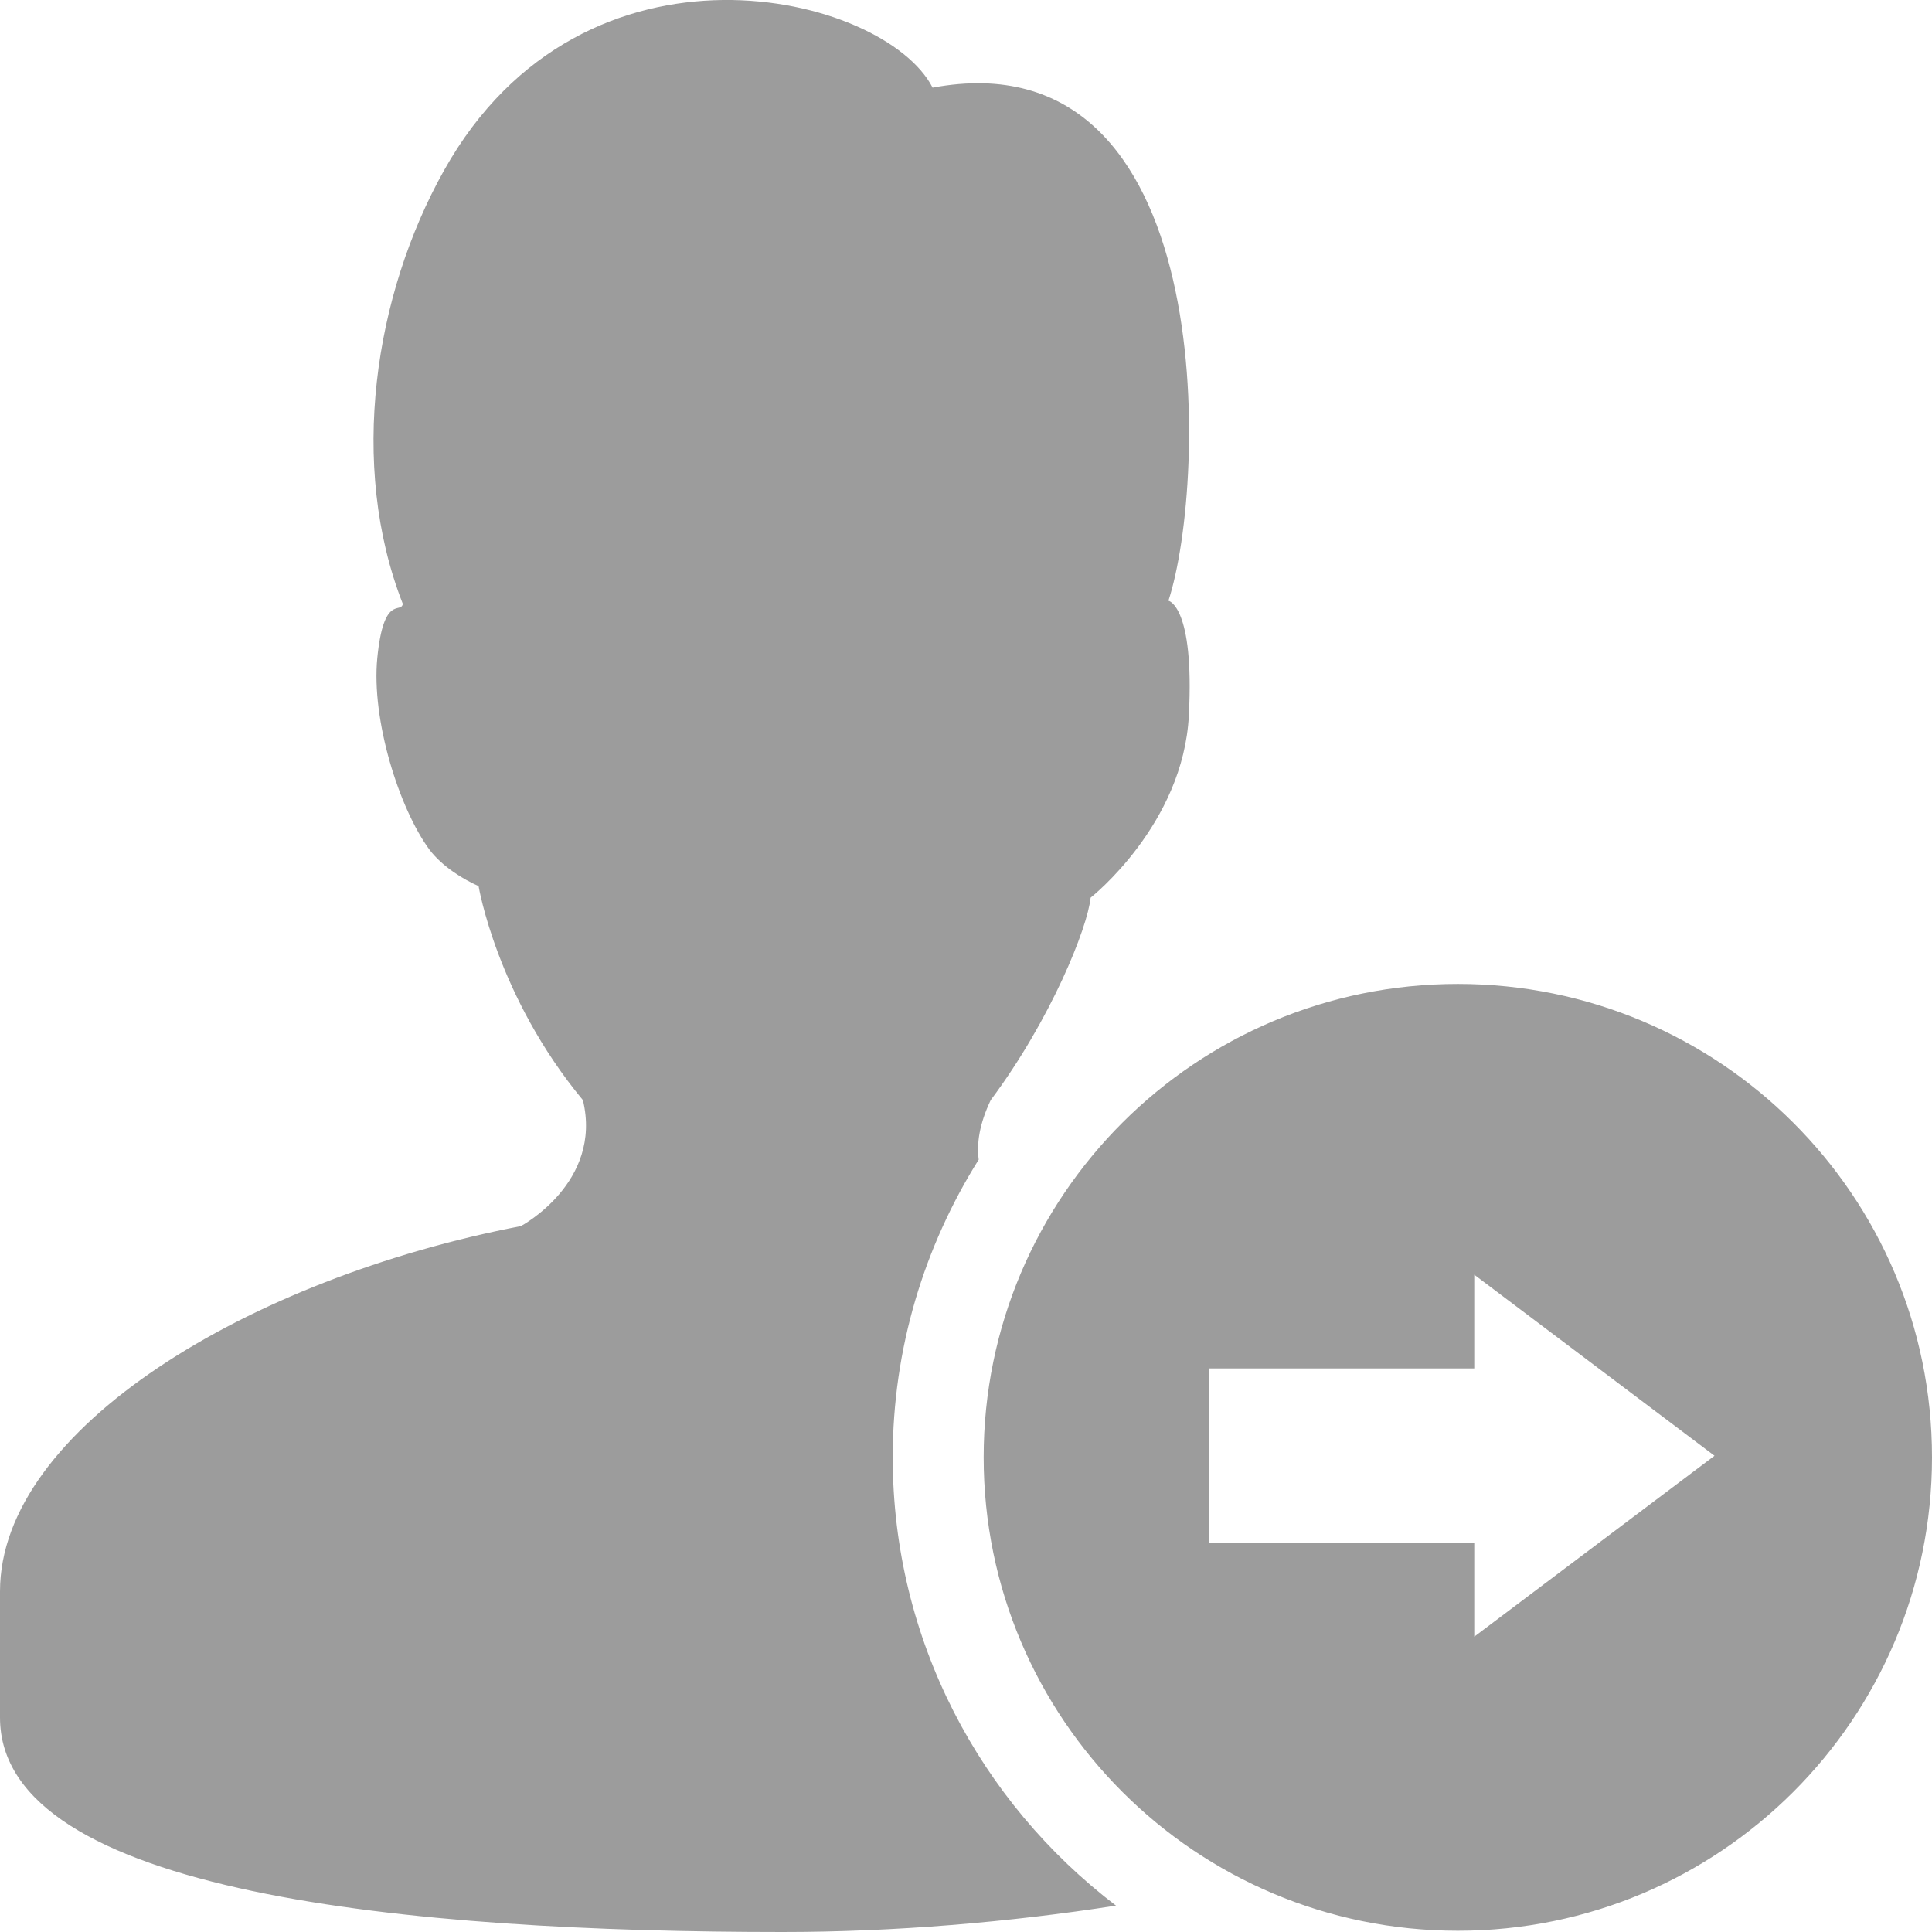 <?xml version="1.0" encoding="UTF-8"?>
<svg width="14px" height="14px" viewBox="0 0 14 14" version="1.1" xmlns="http://www.w3.org/2000/svg" xmlns:xlink="http://www.w3.org/1999/xlink">
    <!-- Generator: Sketch 51.2 (57519) - http://www.bohemiancoding.com/sketch -->
    <title>移交管理员</title>
    <desc>Created with Sketch.</desc>
    <defs></defs>
    <g id="Page-1" stroke="none" stroke-width="1" fill="none" fill-rule="evenodd">
        <g id="1企业管理者" transform="translate(-28, -432)" fill="#9C9C9C" fill-rule="nonzero">
            <g id="1-copy-8" transform="translate(0, 416)">
                <g id="移交管理员" transform="translate(28, 16)">
                    <path d="M10.564,7.13 C8.666,7.13 7.128,8.665 7.128,10.56 C7.128,12.455 8.666,13.991 10.564,13.991 C12.462,13.991 14,12.455 14,10.56 C14,8.665 12.462,7.13 10.564,7.13 Z M10.683,11.86 L10.683,11.181 L8.762,11.181 L8.762,9.916 L10.683,9.916 L10.683,9.237 L12.424,10.549 L10.683,11.86 Z M6.469,10.56 C6.469,9.768 6.699,9.03 7.092,8.403 C7.077,8.287 7.096,8.146 7.179,7.972 C7.616,7.387 7.881,6.722 7.903,6.505 C7.903,6.505 8.576,5.976 8.615,5.182 C8.656,4.39 8.467,4.353 8.467,4.353 C8.75,3.489 8.841,0.248 6.758,0.635 C6.41,-0.045 4.233,-0.578 3.218,1.234 C2.712,2.137 2.524,3.369 2.919,4.376 C2.905,4.451 2.78,4.302 2.734,4.768 C2.69,5.216 2.892,5.858 3.112,6.157 C3.207,6.282 3.361,6.374 3.468,6.421 C3.468,6.421 3.6,7.219 4.224,7.972 C4.368,8.57 3.774,8.885 3.774,8.885 C1.807,9.263 0,10.353 0,11.532 C0,11.619 0,12.446 0,12.446 C0,13.726 2.985,14 5.672,14 C6.482,14 7.315,13.929 8.087,13.809 C7.105,13.061 6.469,11.885 6.469,10.56 Z" id="Shape"></path>
                </g>
            </g>
        </g>
    </g>
</svg>